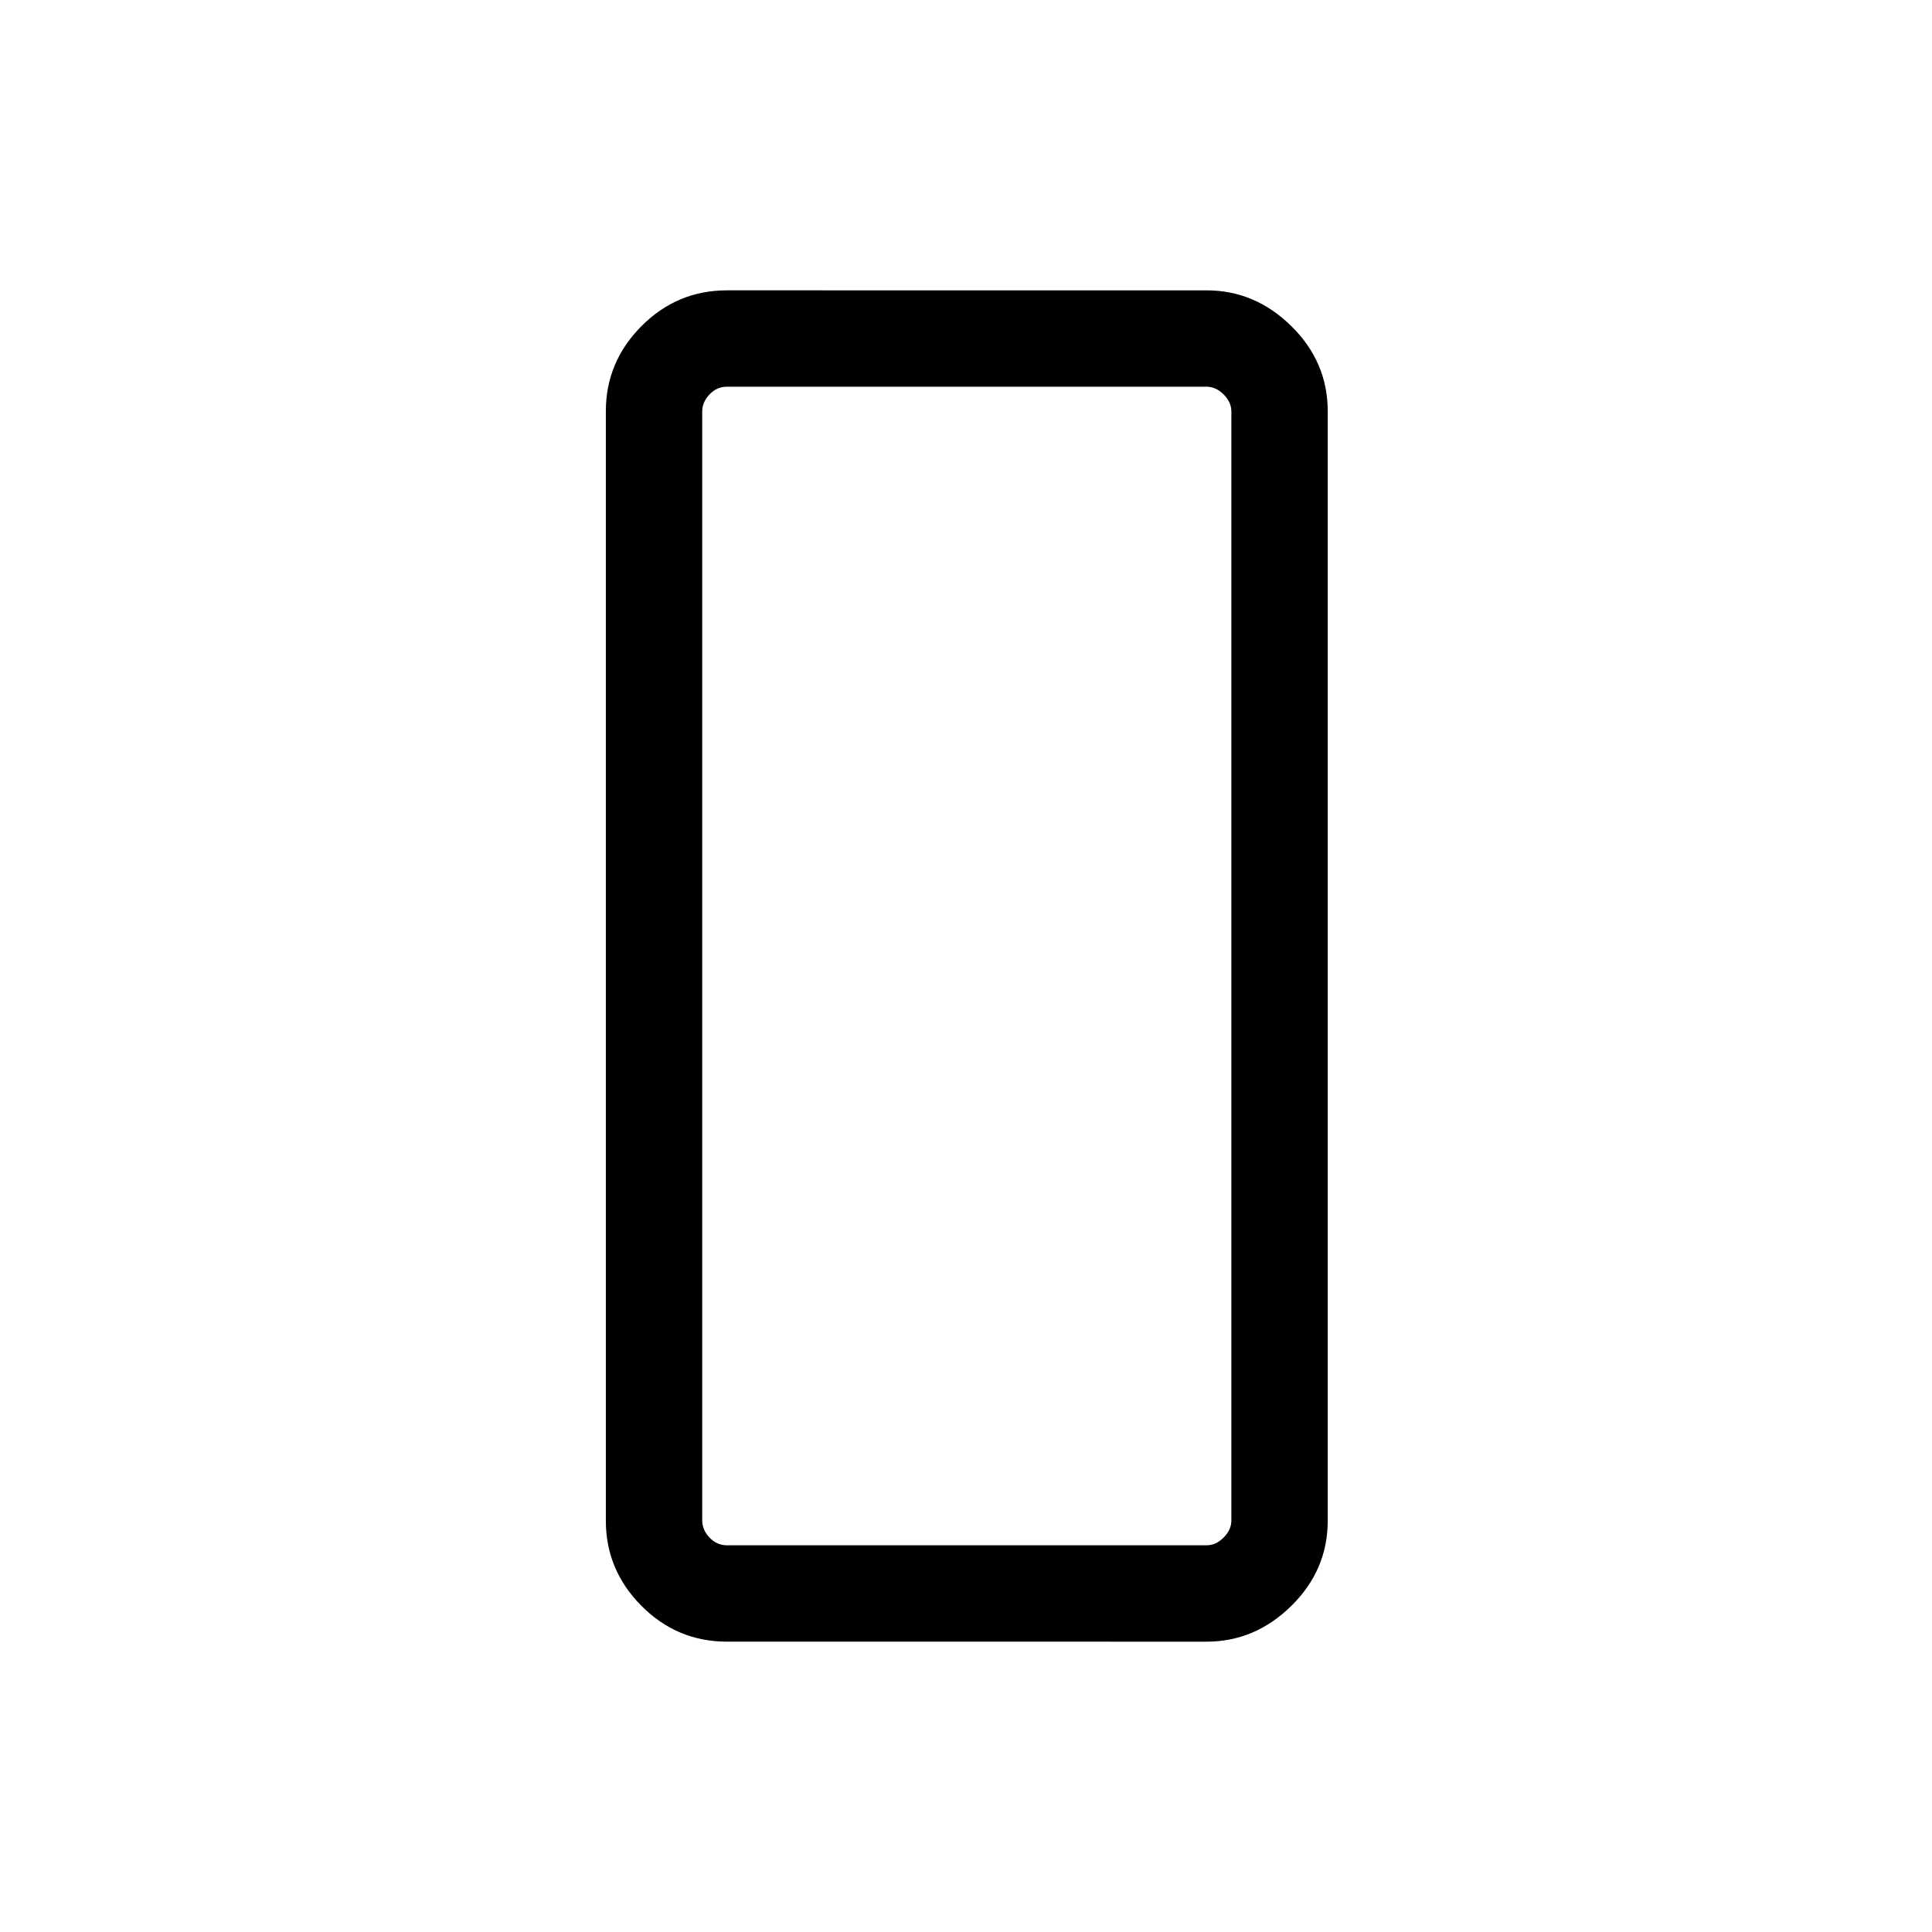 <svg xmlns="http://www.w3.org/2000/svg" height="40" viewBox="0 -960 960 960" width="40"><path d="M361.232-144.27q-24.81 0-42.501-17.794-17.691-17.793-17.691-42.307v-551.258q0-24.514 17.691-42.307 17.691-17.794 42.501-17.794H599.55q24.053 0 42.123 17.794 18.069 17.793 18.069 42.307v551.258q0 24.514-18.069 42.307-18.07 17.794-42.123 17.794H361.232Zm-12.309-611.268v551.076q0 4.615 3.622 8.462 3.622 3.846 8.687 3.846H599.55q4.616 0 8.463-3.846 3.846-3.847 3.846-8.462v-551.076q0-4.615-3.846-8.462-3.847-3.846-8.463-3.846H361.232q-5.065 0-8.687 3.846-3.622 3.847-3.622 8.462Zm0 0v-12.308 575.692-563.384Z"/></svg>